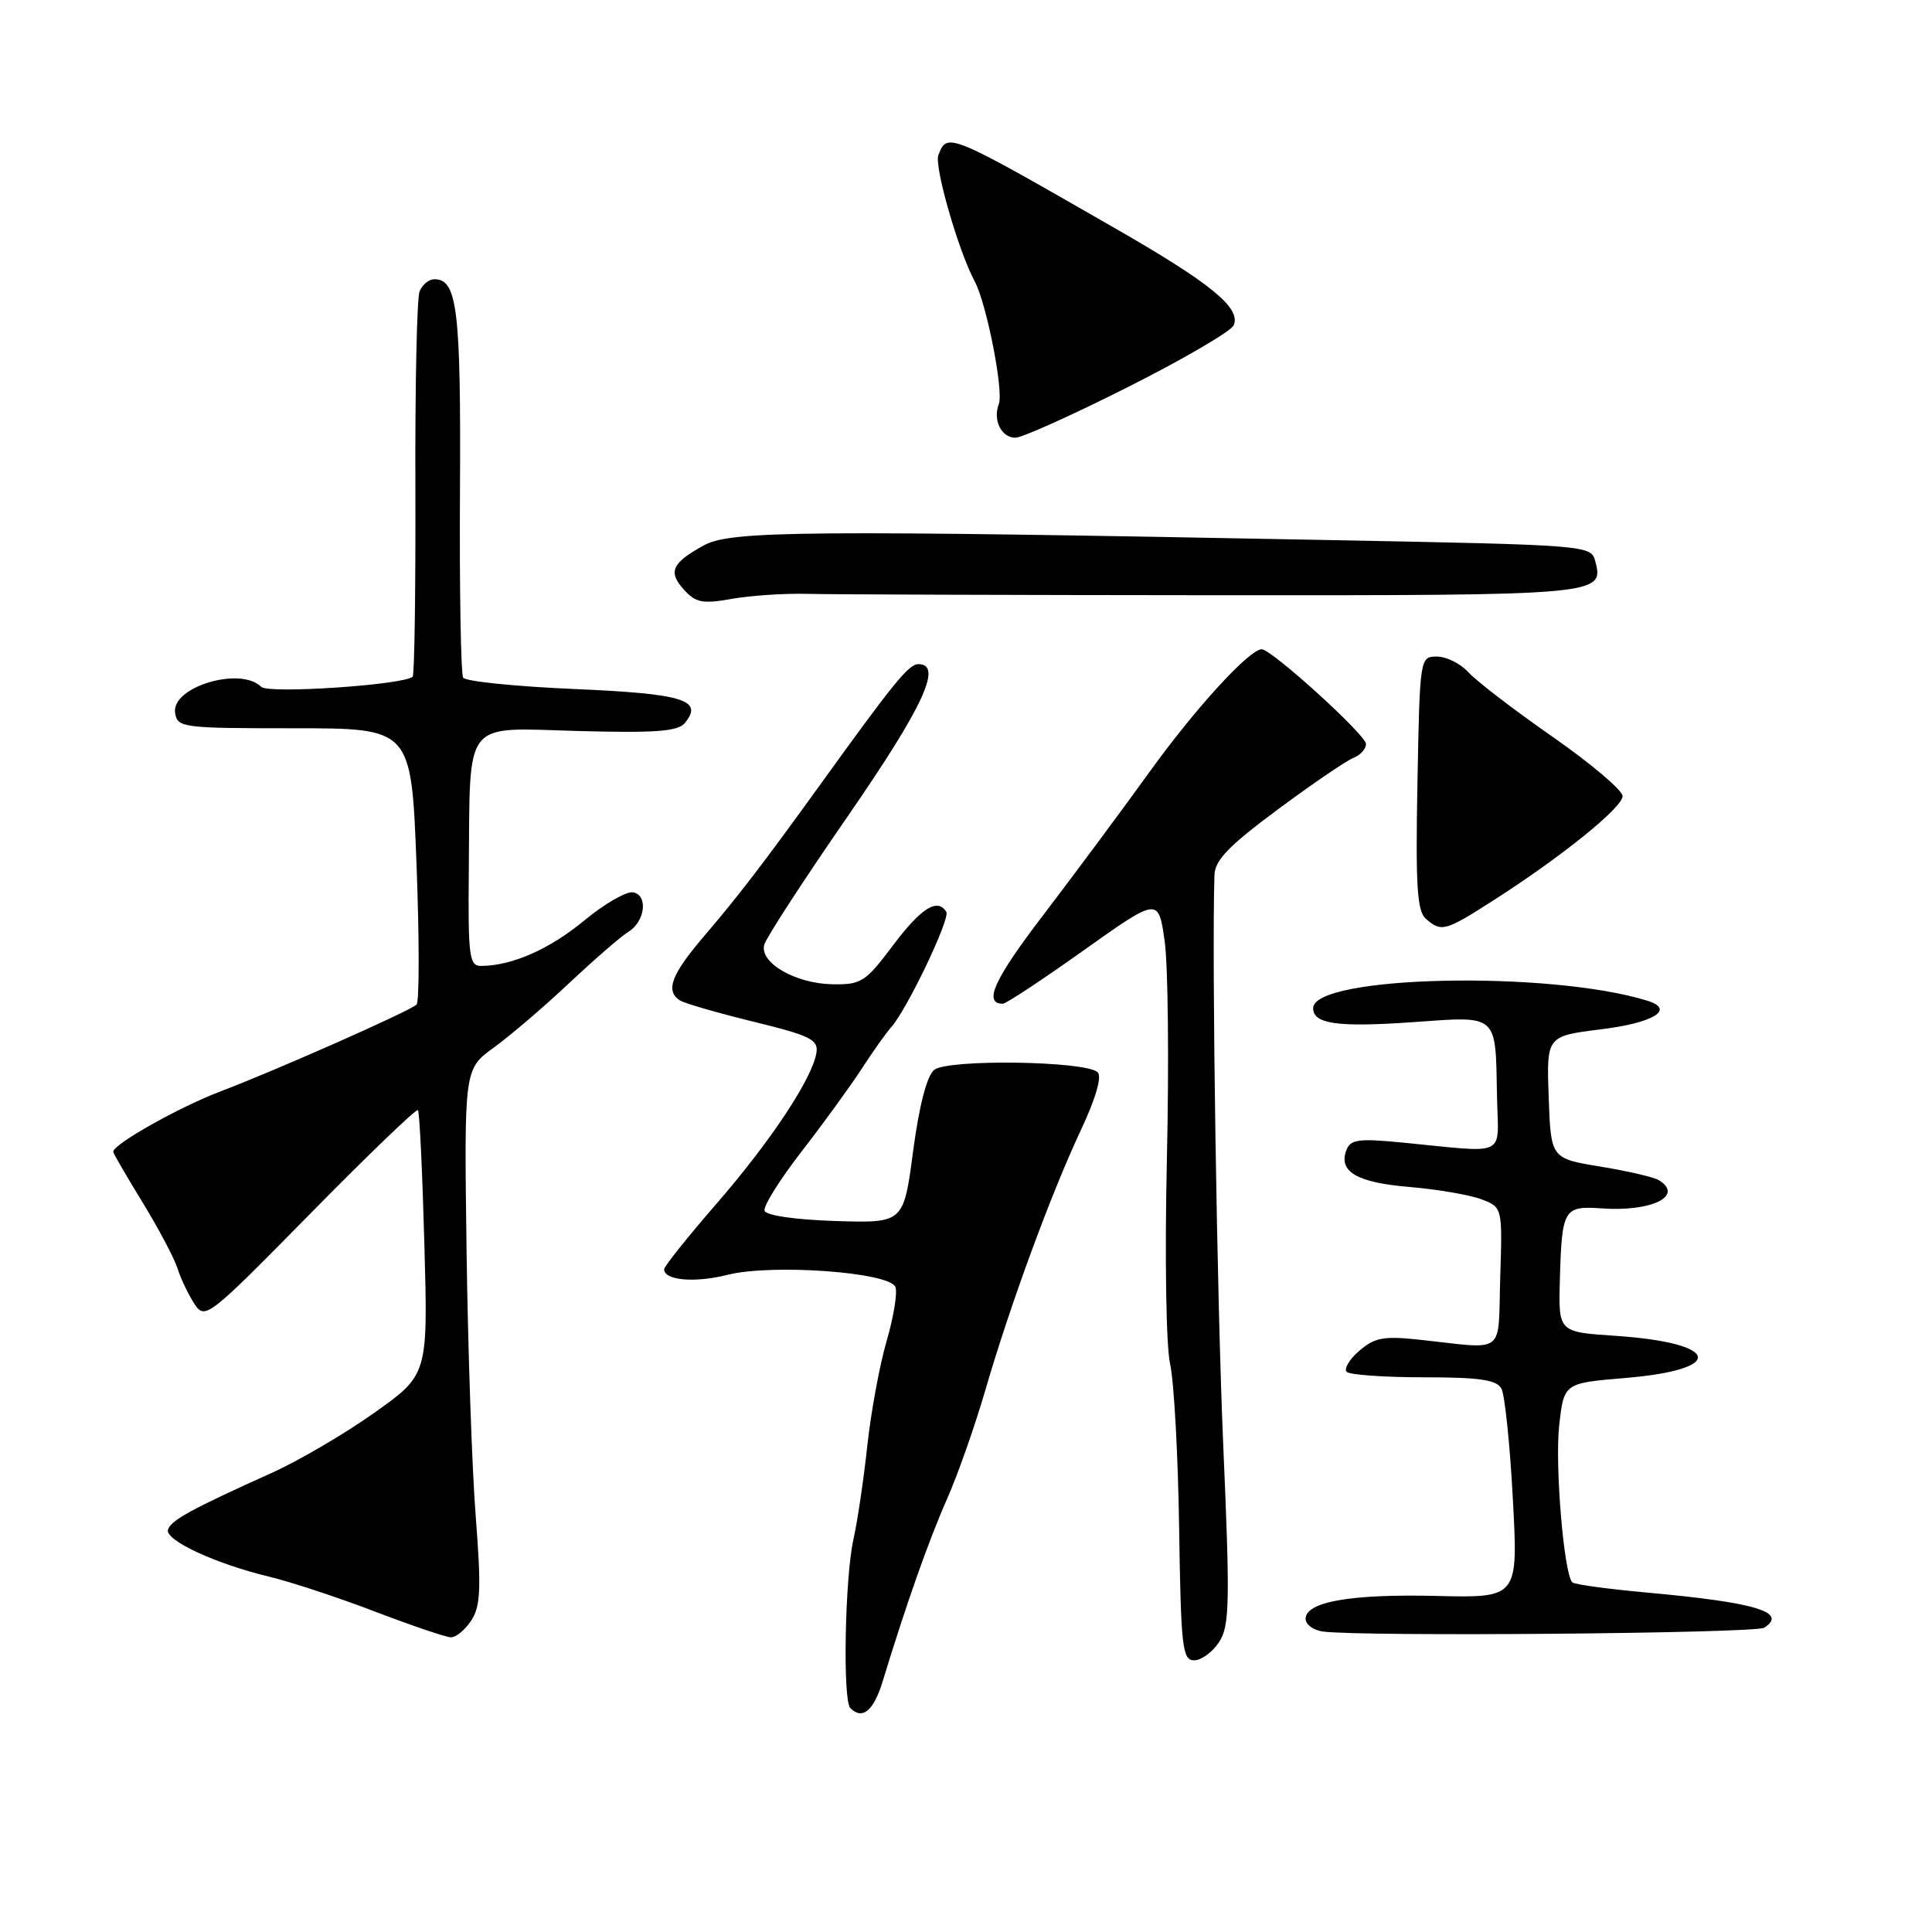 <?xml version="1.0" encoding="UTF-8" standalone="no"?>
<!DOCTYPE svg PUBLIC "-//W3C//DTD SVG 1.1//EN" "http://www.w3.org/Graphics/SVG/1.1/DTD/svg11.dtd" >
<svg xmlns="http://www.w3.org/2000/svg" xmlns:xlink="http://www.w3.org/1999/xlink" version="1.1" viewBox="0 0 256 256">
 <g >
 <path fill="currentColor"
d=" M 116.97 222.75 C 120.07 212.58 123.07 204.09 125.48 198.64 C 126.91 195.41 129.18 188.95 130.54 184.28 C 133.77 173.13 139.26 158.17 143.22 149.75 C 145.19 145.55 146.03 142.65 145.45 142.08 C 143.87 140.57 125.54 140.31 123.78 141.77 C 122.81 142.57 121.79 146.53 120.99 152.55 C 119.73 162.07 119.73 162.07 110.70 161.79 C 105.42 161.62 101.51 161.06 101.31 160.43 C 101.11 159.84 103.33 156.30 106.23 152.56 C 109.13 148.82 112.70 143.90 114.17 141.63 C 115.64 139.36 117.40 136.88 118.08 136.12 C 120.16 133.81 125.94 121.72 125.39 120.83 C 124.23 118.94 122.06 120.30 118.34 125.25 C 114.67 130.14 114.11 130.49 110.28 130.42 C 105.36 130.32 100.61 127.56 101.27 125.17 C 101.52 124.25 106.52 116.57 112.37 108.10 C 122.34 93.66 124.97 88.00 121.69 88.00 C 120.42 88.00 118.49 90.37 108.74 103.89 C 101.16 114.40 97.79 118.79 93.25 124.10 C 88.92 129.16 88.12 131.34 90.13 132.58 C 90.75 132.96 95.14 134.23 99.88 135.39 C 107.39 137.23 108.46 137.76 108.18 139.50 C 107.63 142.91 102.18 151.15 94.94 159.50 C 91.12 163.90 88.00 167.81 88.00 168.18 C 88.00 169.66 92.04 170.02 96.41 168.92 C 102.30 167.44 117.90 168.57 118.65 170.54 C 118.94 171.29 118.41 174.50 117.48 177.70 C 116.55 180.89 115.41 187.10 114.93 191.50 C 114.46 195.90 113.63 201.53 113.08 204.00 C 111.95 209.10 111.65 225.32 112.67 226.33 C 114.28 227.94 115.77 226.70 116.97 222.75 Z  M 161.53 217.59 C 162.93 215.45 163.00 212.51 162.08 191.34 C 161.25 172.01 160.56 127.49 160.92 115.96 C 160.98 113.97 162.82 112.07 169.34 107.24 C 173.92 103.84 178.42 100.78 179.34 100.42 C 180.25 100.07 181.00 99.24 181.00 98.58 C 181.00 97.38 168.43 85.98 167.17 86.03 C 165.49 86.10 158.38 93.87 152.33 102.27 C 148.67 107.35 142.34 115.87 138.26 121.22 C 131.72 129.77 130.25 133.00 132.88 133.00 C 133.30 133.00 138.11 129.83 143.57 125.94 C 153.50 118.89 153.50 118.89 154.32 124.69 C 154.78 127.89 154.91 140.85 154.62 153.50 C 154.33 166.47 154.51 178.33 155.04 180.70 C 155.56 183.01 156.10 192.79 156.24 202.45 C 156.48 218.31 156.67 220.00 158.23 220.00 C 159.18 220.00 160.66 218.92 161.53 217.59 Z  M 62.44 214.73 C 63.68 212.83 63.78 210.54 63.04 200.98 C 62.54 194.66 62.00 178.73 61.82 165.58 C 61.50 141.65 61.50 141.65 65.47 138.78 C 67.65 137.20 72.16 133.34 75.49 130.20 C 78.83 127.07 82.31 124.05 83.22 123.50 C 85.47 122.15 85.92 118.66 83.91 118.24 C 83.04 118.06 80.11 119.74 77.41 121.98 C 72.81 125.78 67.82 127.98 63.75 127.99 C 62.17 128.00 62.01 126.77 62.12 115.25 C 62.31 95.02 61.19 96.44 76.56 96.86 C 86.79 97.14 89.82 96.92 90.73 95.82 C 93.28 92.75 90.58 91.92 76.12 91.30 C 68.32 90.96 61.68 90.29 61.37 89.79 C 61.07 89.30 60.87 78.12 60.95 64.95 C 61.08 41.04 60.59 37.00 57.57 37.00 C 56.82 37.00 55.93 37.74 55.59 38.64 C 55.24 39.54 54.99 51.29 55.04 64.75 C 55.08 78.20 54.92 89.41 54.68 89.66 C 53.58 90.75 35.57 91.97 34.61 91.01 C 31.87 88.27 22.72 91.01 23.20 94.43 C 23.49 96.42 24.09 96.50 39.00 96.50 C 54.50 96.50 54.50 96.50 55.19 114.50 C 55.57 124.40 55.57 132.78 55.19 133.12 C 54.17 134.04 36.48 141.86 29.26 144.60 C 23.81 146.66 15.00 151.61 15.00 152.62 C 15.00 152.81 16.74 155.81 18.87 159.29 C 21.00 162.77 23.09 166.71 23.52 168.06 C 23.94 169.40 24.94 171.50 25.74 172.73 C 27.17 174.91 27.47 174.68 41.11 160.82 C 48.76 153.04 55.18 146.87 55.38 147.09 C 55.59 147.32 55.97 155.30 56.23 164.83 C 56.71 182.15 56.71 182.15 49.60 187.20 C 45.70 189.97 39.58 193.56 36.00 195.17 C 25.36 199.96 22.66 201.44 22.26 202.68 C 21.81 204.08 28.55 207.21 35.71 208.93 C 38.54 209.61 44.82 211.68 49.68 213.54 C 54.53 215.39 59.05 216.93 59.73 216.95 C 60.40 216.98 61.62 215.98 62.44 214.73 Z  M 233.77 215.68 C 236.95 213.62 232.61 212.32 218.17 211.02 C 213.04 210.55 208.61 209.95 208.34 209.67 C 207.22 208.55 206.02 194.14 206.60 188.88 C 207.23 183.27 207.23 183.27 215.36 182.59 C 228.82 181.47 227.96 177.93 214.00 177.00 C 206.50 176.50 206.50 176.50 206.69 169.63 C 206.95 160.17 207.19 159.76 212.25 160.12 C 218.85 160.59 223.17 158.46 219.82 156.39 C 219.17 155.98 215.68 155.17 212.07 154.58 C 205.50 153.50 205.50 153.50 205.21 145.39 C 204.92 137.29 204.92 137.29 212.14 136.39 C 219.12 135.53 222.00 133.76 218.31 132.61 C 205.31 128.56 174.00 129.26 174.00 133.59 C 174.00 135.69 177.25 136.14 187.23 135.44 C 198.60 134.63 198.16 134.24 198.36 145.27 C 198.52 153.50 200.02 152.77 185.77 151.39 C 180.06 150.83 178.94 150.98 178.41 152.38 C 177.31 155.25 179.77 156.69 186.75 157.28 C 190.46 157.59 194.75 158.33 196.29 158.91 C 199.08 159.98 199.08 159.98 198.79 169.24 C 198.46 179.75 199.74 178.77 188.00 177.51 C 183.36 177.01 182.13 177.24 180.11 178.99 C 178.79 180.12 178.05 181.38 178.45 181.78 C 178.85 182.17 183.44 182.50 188.66 182.50 C 196.05 182.50 198.31 182.83 198.95 184.00 C 199.39 184.82 200.08 191.40 200.46 198.61 C 201.17 211.73 201.17 211.73 190.33 211.47 C 178.95 211.20 173.00 212.24 173.00 214.51 C 173.00 215.25 174.01 216.00 175.25 216.18 C 180.24 216.89 232.59 216.44 233.77 215.68 Z  M 197.80 119.36 C 206.84 113.58 215.00 107.01 215.00 105.49 C 215.00 104.72 210.83 101.19 205.74 97.64 C 200.64 94.09 195.62 90.24 194.58 89.09 C 193.54 87.94 191.67 87.00 190.41 87.00 C 188.15 87.00 188.13 87.08 187.82 103.75 C 187.56 117.38 187.77 120.73 188.94 121.75 C 191.00 123.53 191.46 123.41 197.80 119.36 Z  M 107.00 78.69 C 110.03 78.77 134.32 78.85 161.00 78.87 C 212.21 78.90 212.56 78.86 211.38 74.36 C 210.83 72.25 210.41 72.22 176.66 71.57 C 106.92 70.23 96.85 70.31 93.31 72.24 C 89.01 74.60 88.48 75.76 90.63 78.14 C 92.19 79.87 93.10 80.04 96.98 79.35 C 99.46 78.91 103.97 78.61 107.00 78.69 Z  M 149.53 51.25 C 156.89 47.54 163.16 43.87 163.48 43.09 C 164.43 40.78 160.45 37.53 147.65 30.19 C 125.66 17.56 125.51 17.50 124.34 20.55 C 123.77 22.05 126.98 33.22 129.16 37.30 C 130.73 40.24 133.01 51.82 132.35 53.54 C 131.53 55.66 132.68 58.00 134.55 58.00 C 135.43 58.00 142.17 54.96 149.53 51.25 Z "/>
</g>
</svg>